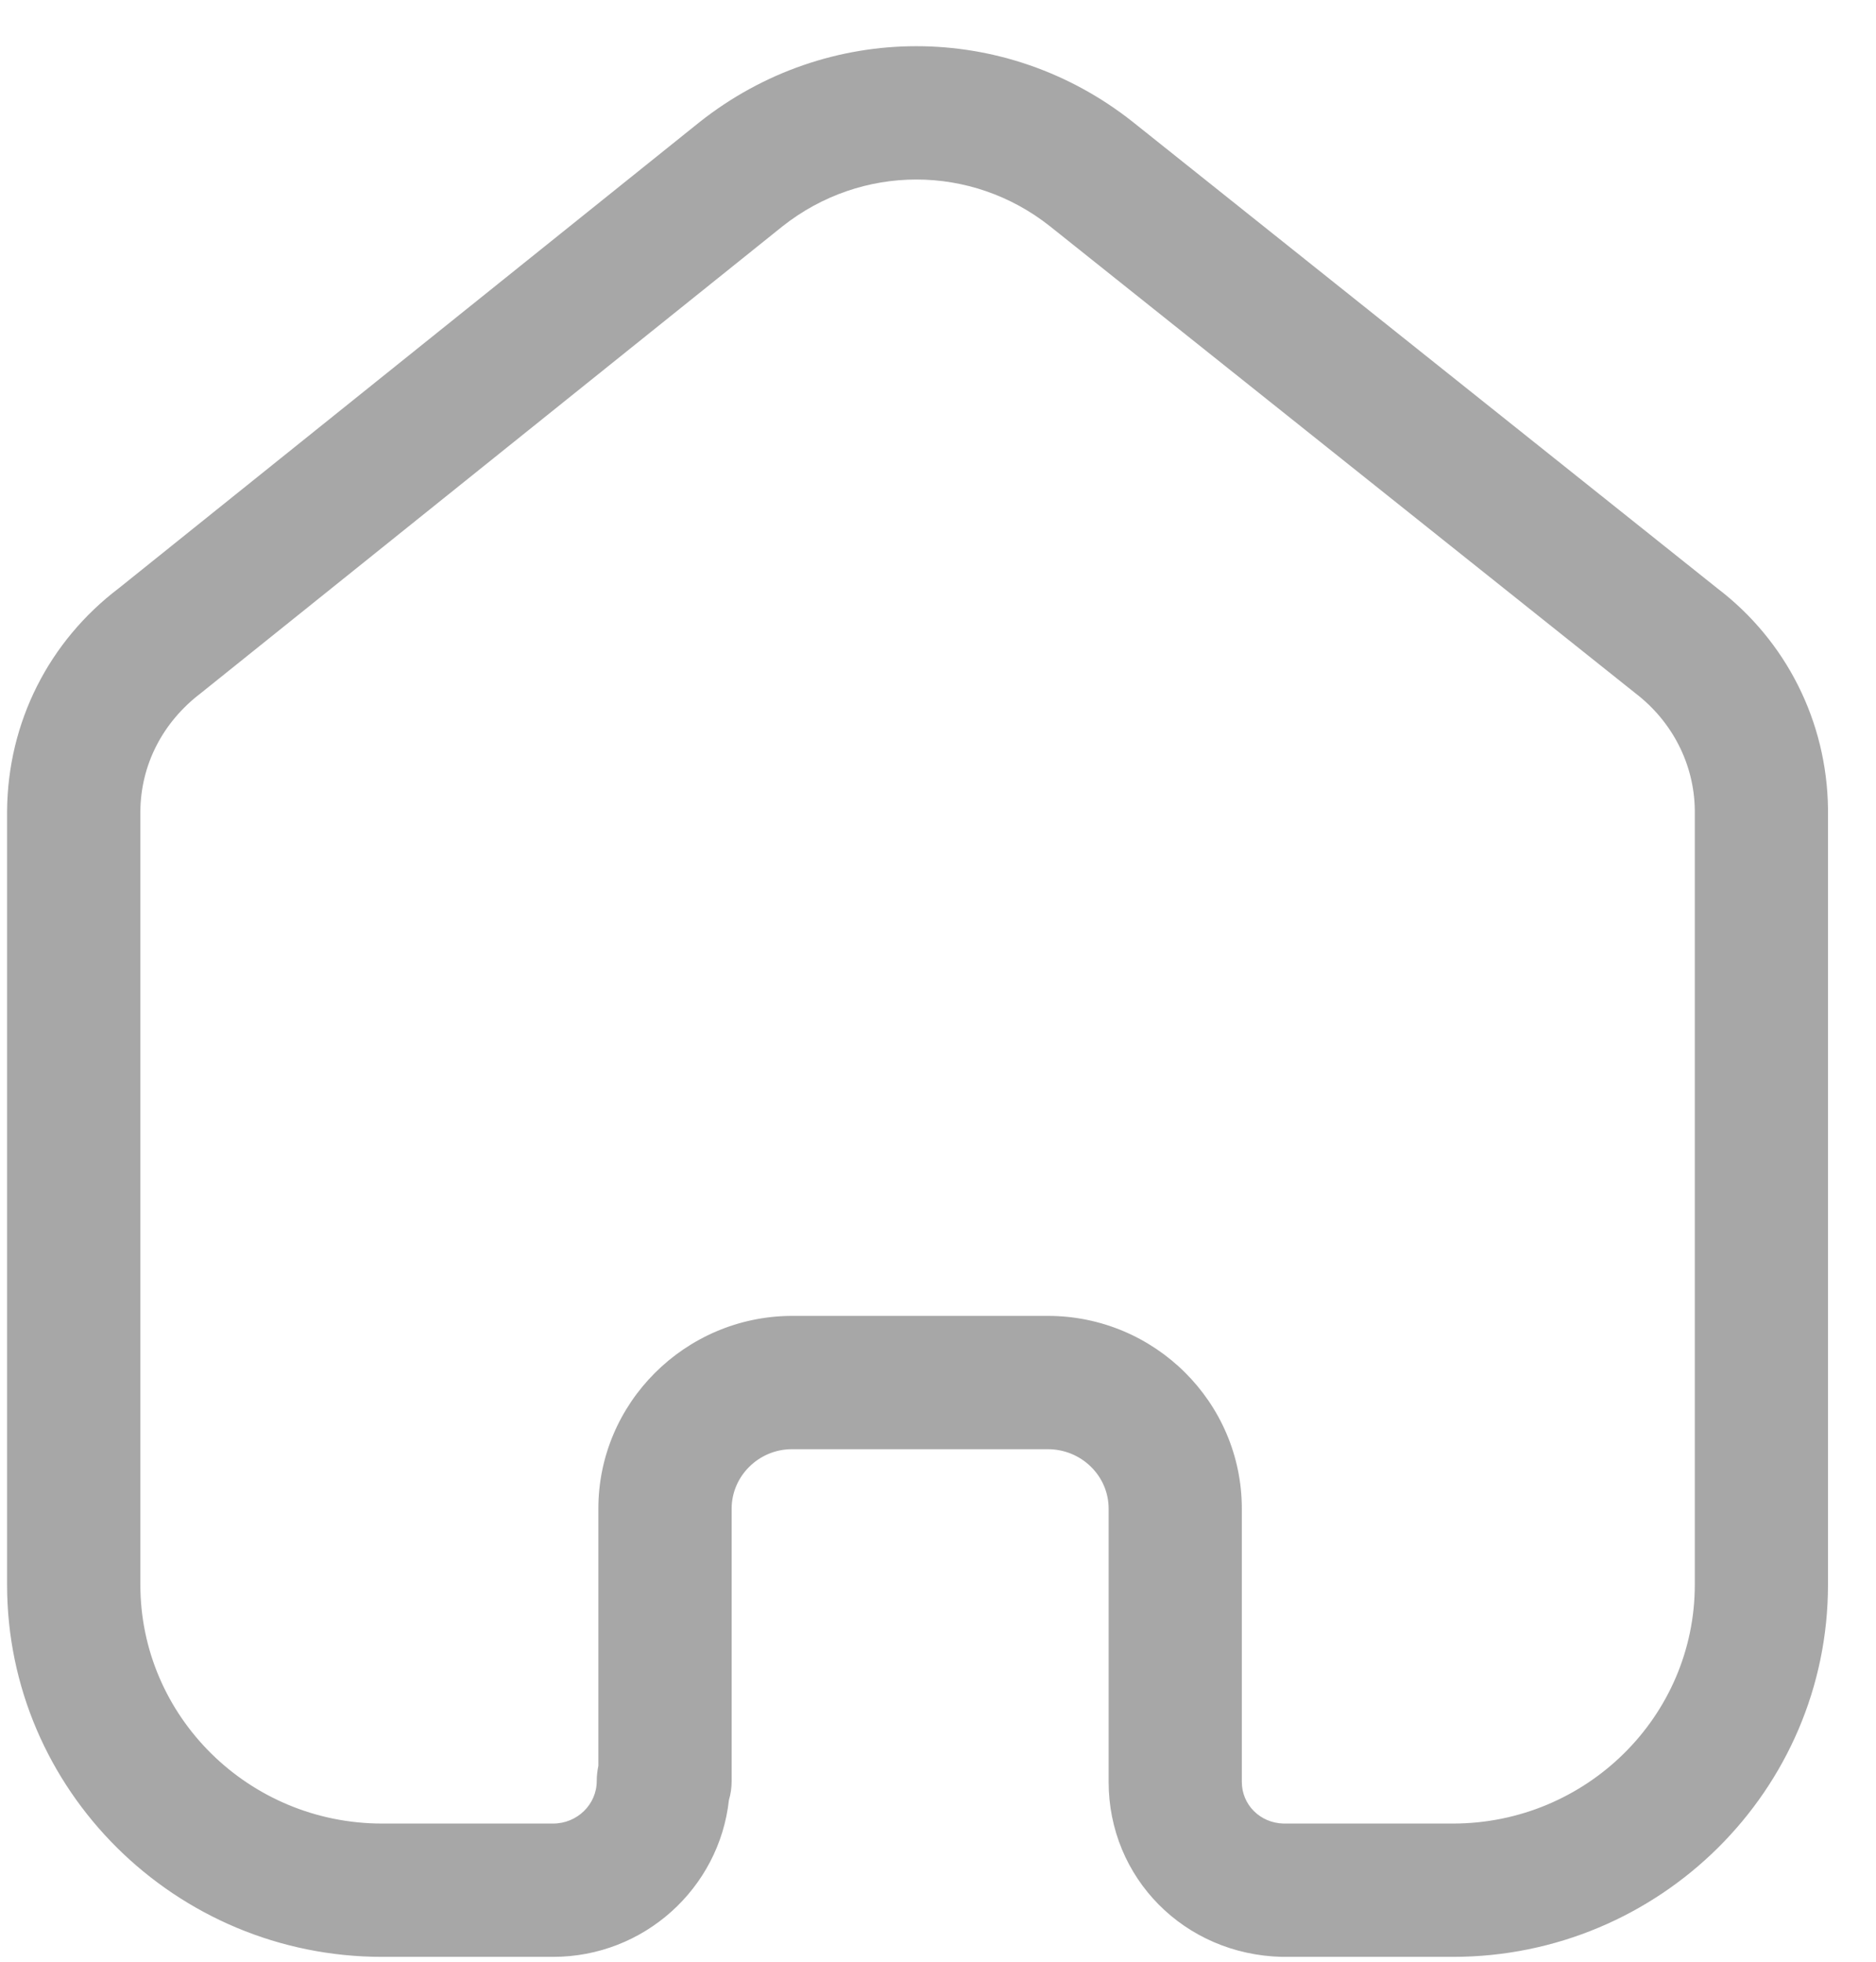 <svg width="22" height="23" viewBox="0 0 22 23" fill="none" xmlns="http://www.w3.org/2000/svg">
<path fill-rule="evenodd" clip-rule="evenodd" d="M12.288 15.428C13.542 15.428 14.563 16.442 14.563 17.688V20.892C14.563 21.16 14.778 21.374 15.053 21.38H17.038C18.603 21.38 19.875 20.124 19.875 18.58V9.493C19.867 8.962 19.614 8.462 19.18 8.129L12.312 2.652C11.39 1.922 10.101 1.922 9.176 2.654L2.355 8.127C1.904 8.47 1.651 8.97 1.646 9.511V18.58C1.646 20.124 2.917 21.38 4.482 21.38H6.486C6.768 21.38 6.998 21.157 6.998 20.881C6.998 20.821 7.005 20.761 7.017 20.703V17.688C7.017 16.449 8.032 15.437 9.277 15.428H12.288ZM17.038 22.943H15.034C13.886 22.916 13.001 22.015 13.001 20.892V17.688C13.001 17.303 12.681 16.991 12.288 16.991H9.282C8.898 16.993 8.58 17.306 8.58 17.688V20.881C8.58 20.96 8.569 21.035 8.548 21.105C8.435 22.137 7.554 22.943 6.486 22.943H4.482C2.056 22.943 0.083 20.986 0.083 18.58V9.503C0.093 8.468 0.571 7.52 1.394 6.896L8.202 1.433C9.701 0.245 11.789 0.245 13.285 1.43L20.141 6.899C20.947 7.513 21.424 8.459 21.437 9.481V18.58C21.437 20.986 19.464 22.943 17.038 22.943Z" fill="#A7A7A7"/>
</svg>

